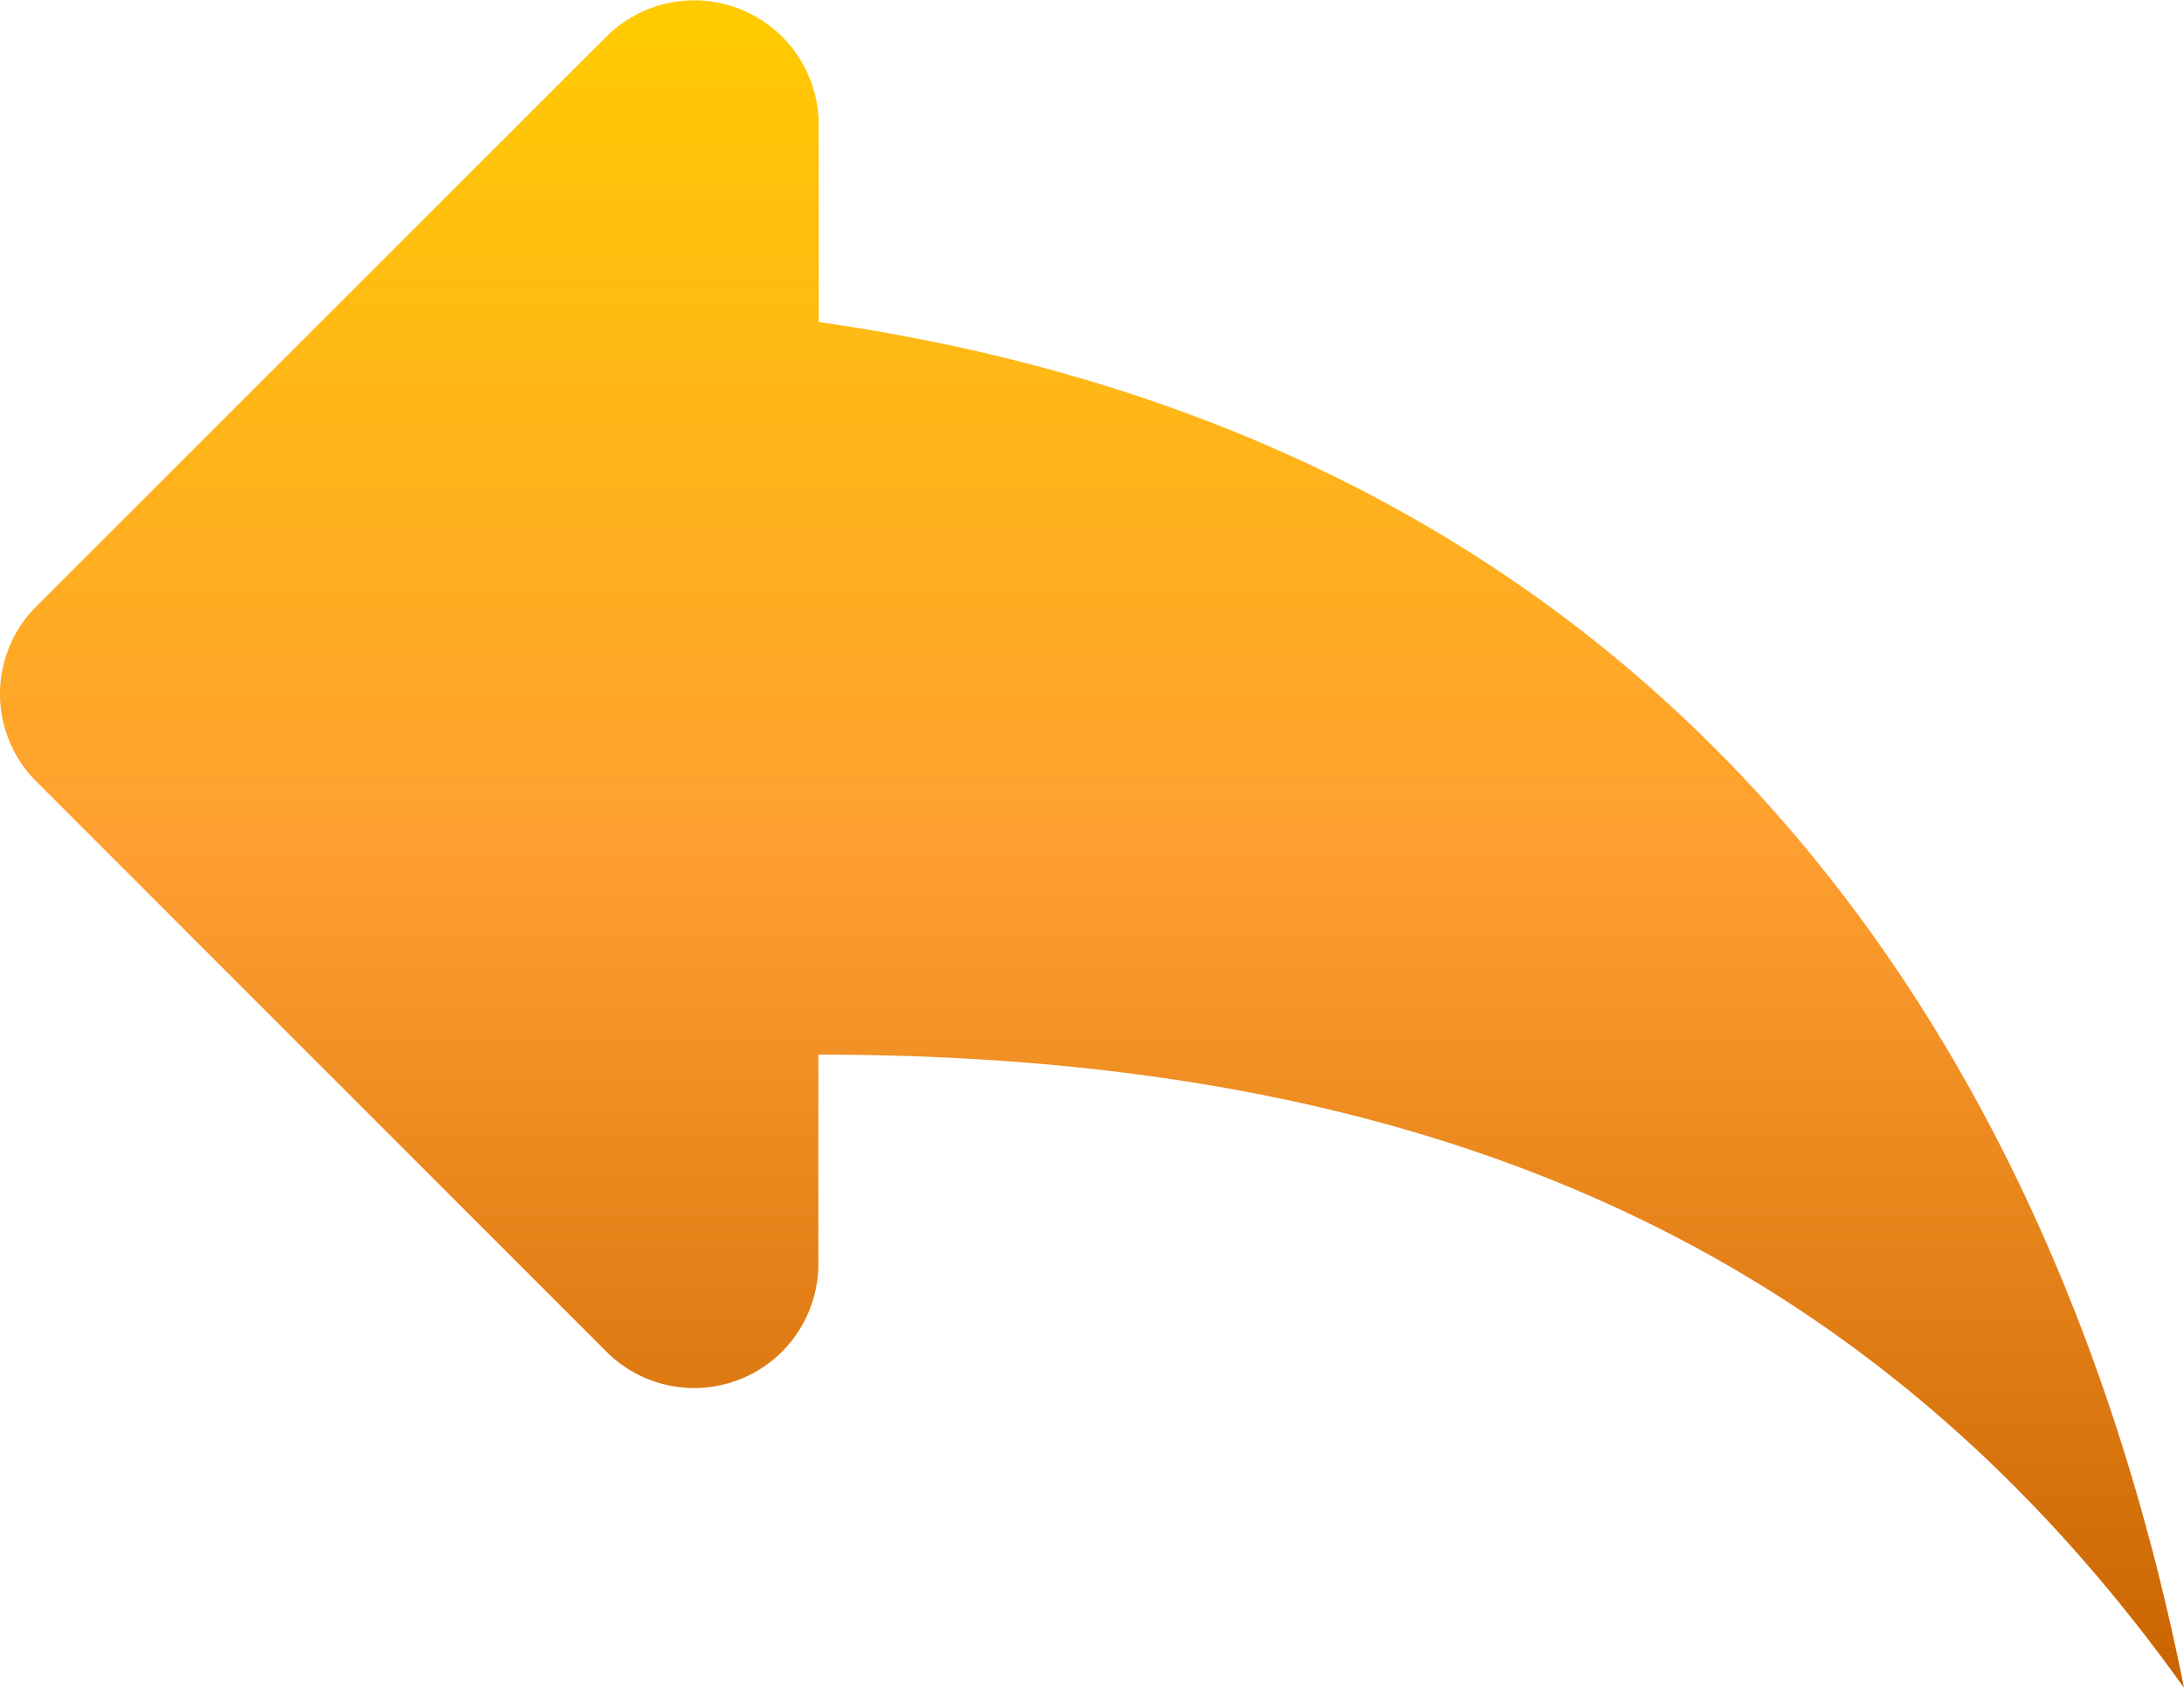 <svg xmlns="http://www.w3.org/2000/svg" xmlns:xlink="http://www.w3.org/1999/xlink" width="18.118" height="14" viewBox="0 0 18.118 14">
  <defs>
    <linearGradient id="linear-gradient" x1="0.5" x2="0.5" y2="1" gradientUnits="objectBoundingBox">
      <stop offset="0" stop-color="#ffcb00"/>
      <stop offset="0.502" stop-color="#ff9f31"/>
      <stop offset="1" stop-color="#c96400"/>
    </linearGradient>
  </defs>
  <g id="Group_71" data-name="Group 71" transform="translate(-201.408 -266.406)">
    <path id="Path_3559" data-name="Path 3559" d="M10.2,9.077V7.44a1.033,1.033,0,0,0-1.761-.731L3.709,11.436a1.026,1.026,0,0,0,0,1.452l4.727,4.727a1.03,1.03,0,0,0,1.761-.721v-1.74c5.149,0,8.754,1.648,11.329,5.252C20.5,15.257,17.406,10.107,10.2,9.077Z" transform="translate(198 260)" fill="url(#linear-gradient)"/>
  </g>
</svg>
